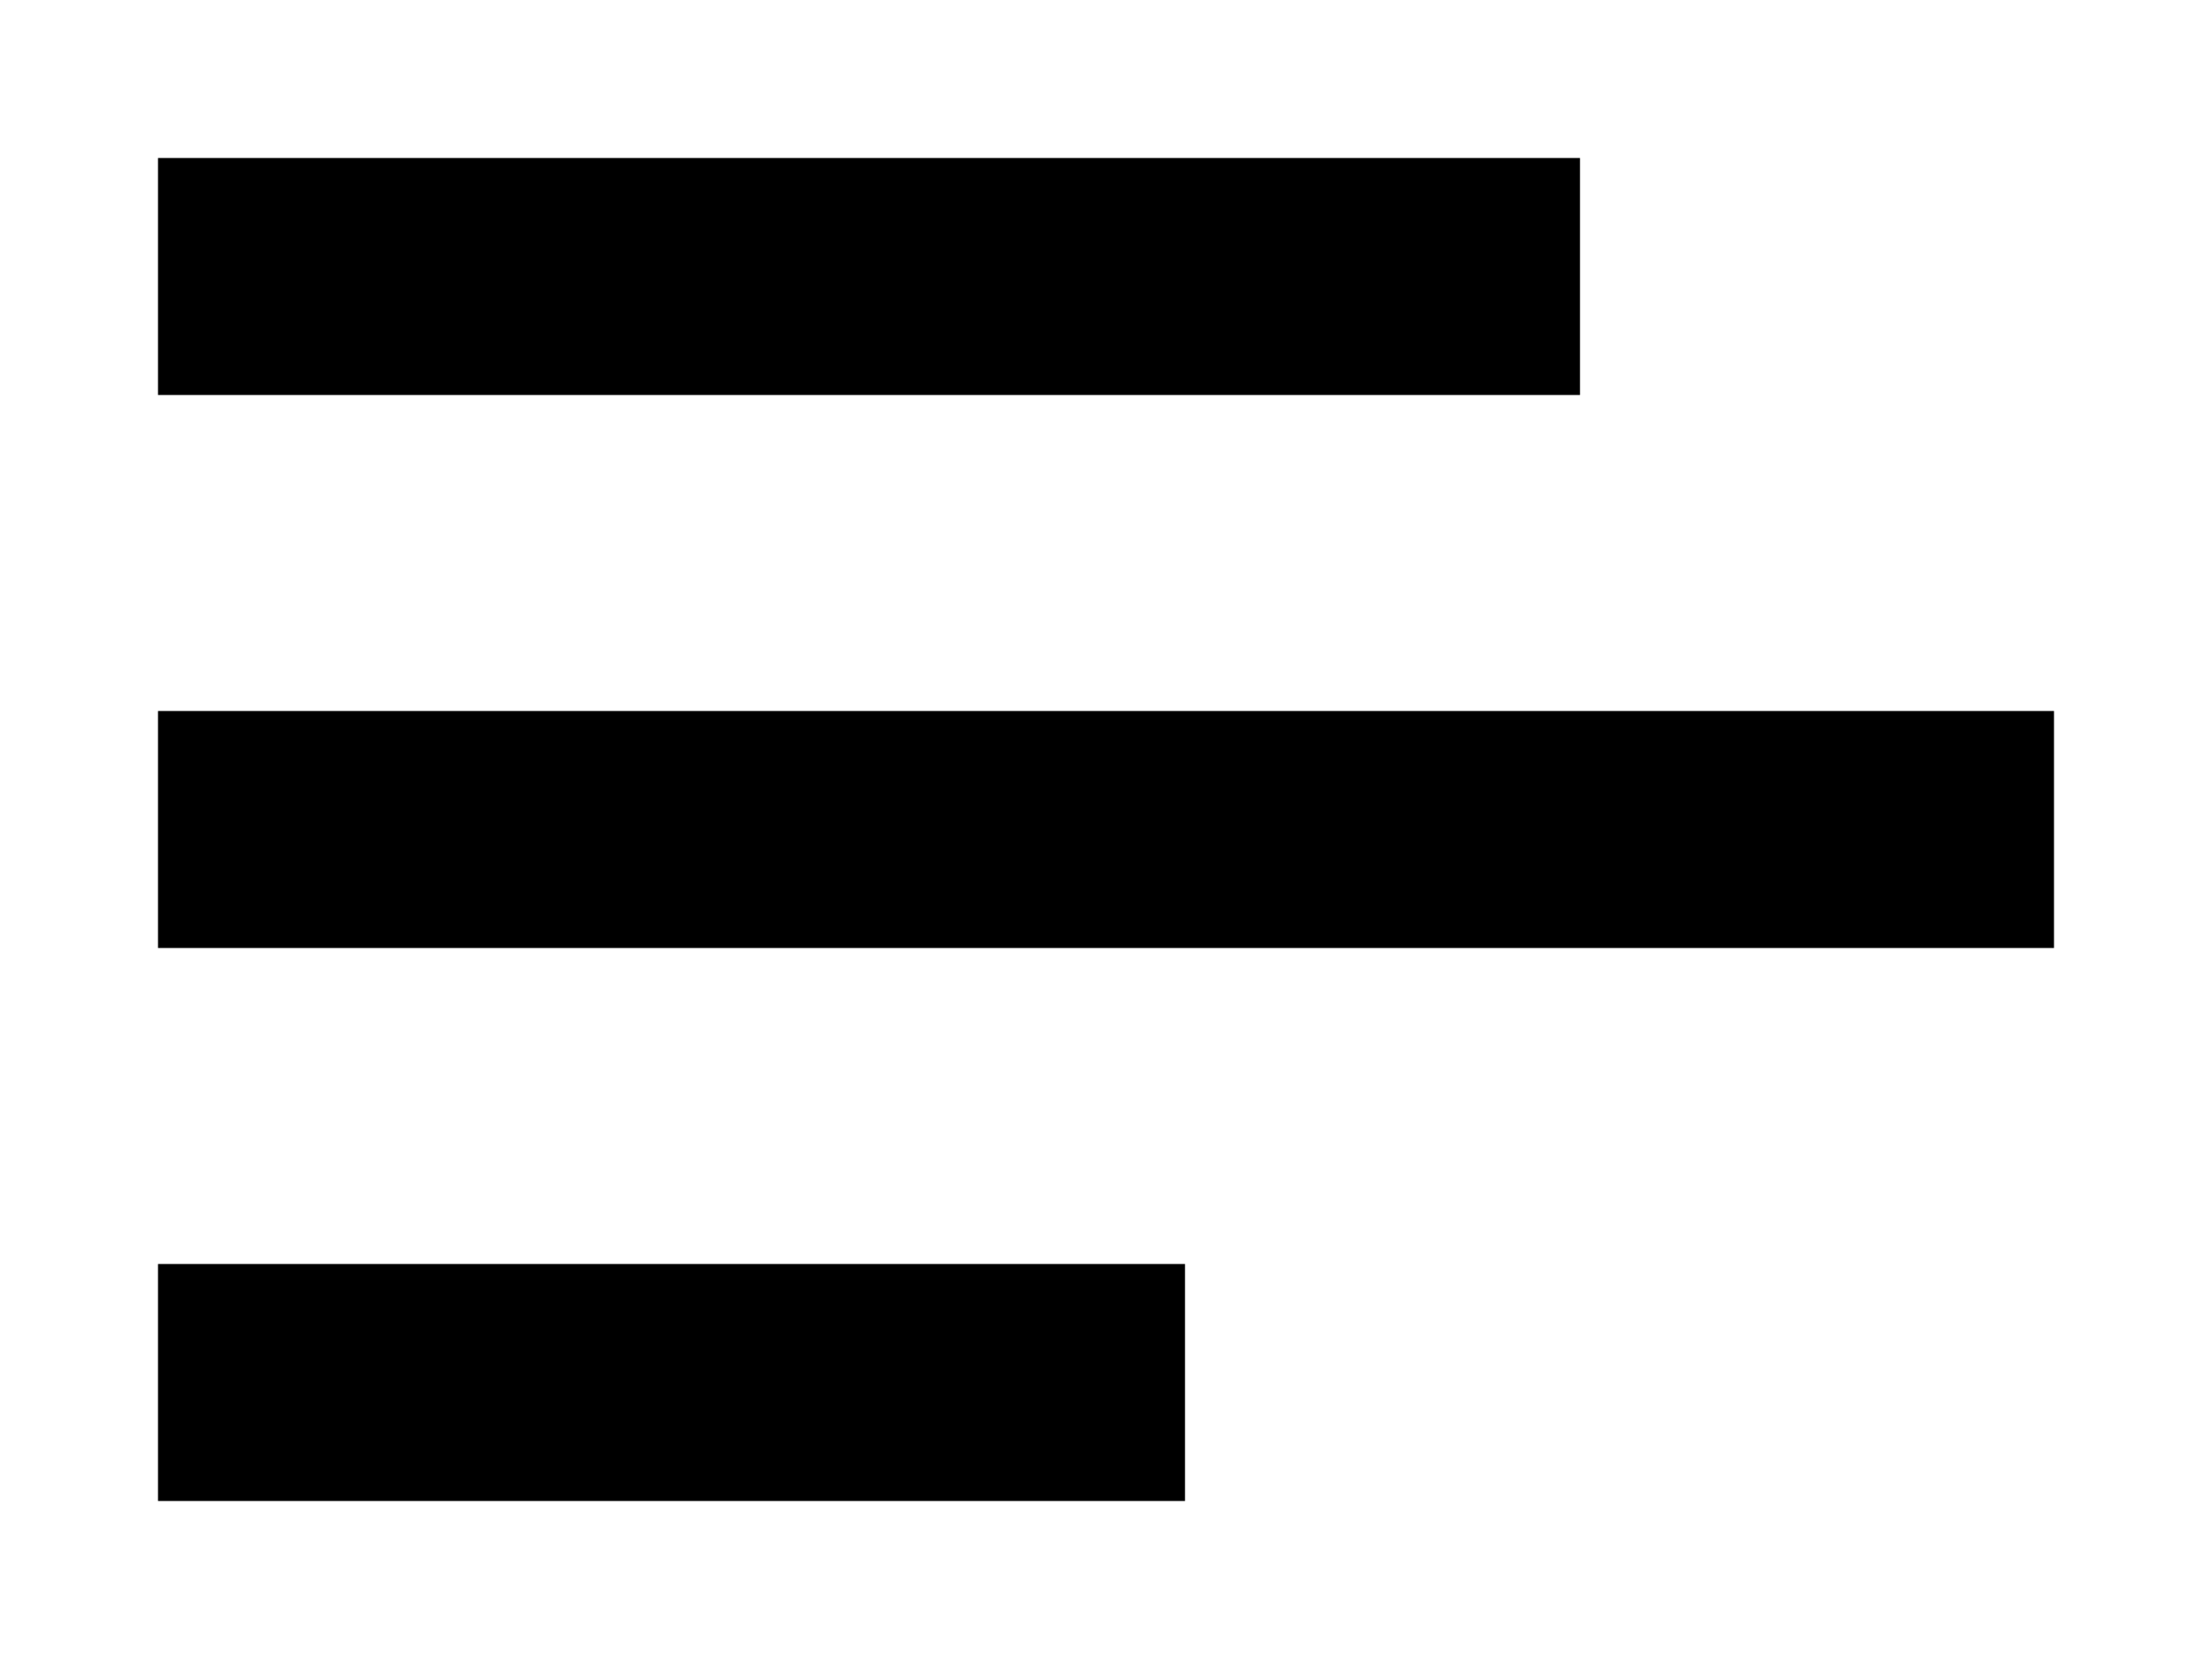 <?xml version="1.0" encoding="UTF-8"?>
<svg width="28px" height="21px" viewBox="0 0 28 21" version="1.1" xmlns="http://www.w3.org/2000/svg" xmlns:xlink="http://www.w3.org/1999/xlink">
    <!-- Generator: Sketch 51.1 (57501) - http://www.bohemiancoding.com/sketch -->
    <title>Hamburger-Menu</title>
    <desc>Created with Sketch.</desc>
    <defs>
        <filter x="-8.3%" y="-17.6%" width="133.3%" height="147.1%" filterUnits="objectBoundingBox" id="filter-1">
            <feOffset dx="2" dy="1" in="SourceAlpha" result="shadowOffsetOuter1"></feOffset>
            <feGaussianBlur stdDeviation="1" in="shadowOffsetOuter1" result="shadowBlurOuter1"></feGaussianBlur>
            <feColorMatrix values="0 0 0 0 0   0 0 0 0 0   0 0 0 0 0  0 0 0 0.5 0" type="matrix" in="shadowBlurOuter1" result="shadowMatrixOuter1"></feColorMatrix>
            <feMerge>
                <feMergeNode in="shadowMatrixOuter1"></feMergeNode>
                <feMergeNode in="SourceGraphic"></feMergeNode>
            </feMerge>
        </filter>
    </defs>
    <g id="Page-1" stroke="none" stroke-width="1" fill="none" fill-rule="evenodd">
        <g id="Washington-&amp;-State" transform="translate(-20, -41)" fill="#000000" fill-rule="nonzero">
            <g id="Hamburger-Menu" filter="url(#filter-1)" transform="translate(20, 42)">
                <rect id="Rectangle-6" x="0" y="0" width="18" height="3"></rect>
                <rect id="Rectangle-6" x="0" y="7" width="24" height="3"></rect>
                <rect id="Rectangle-6" x="0" y="14" width="13" height="3"></rect>
            </g>
        </g>
    </g>
</svg>